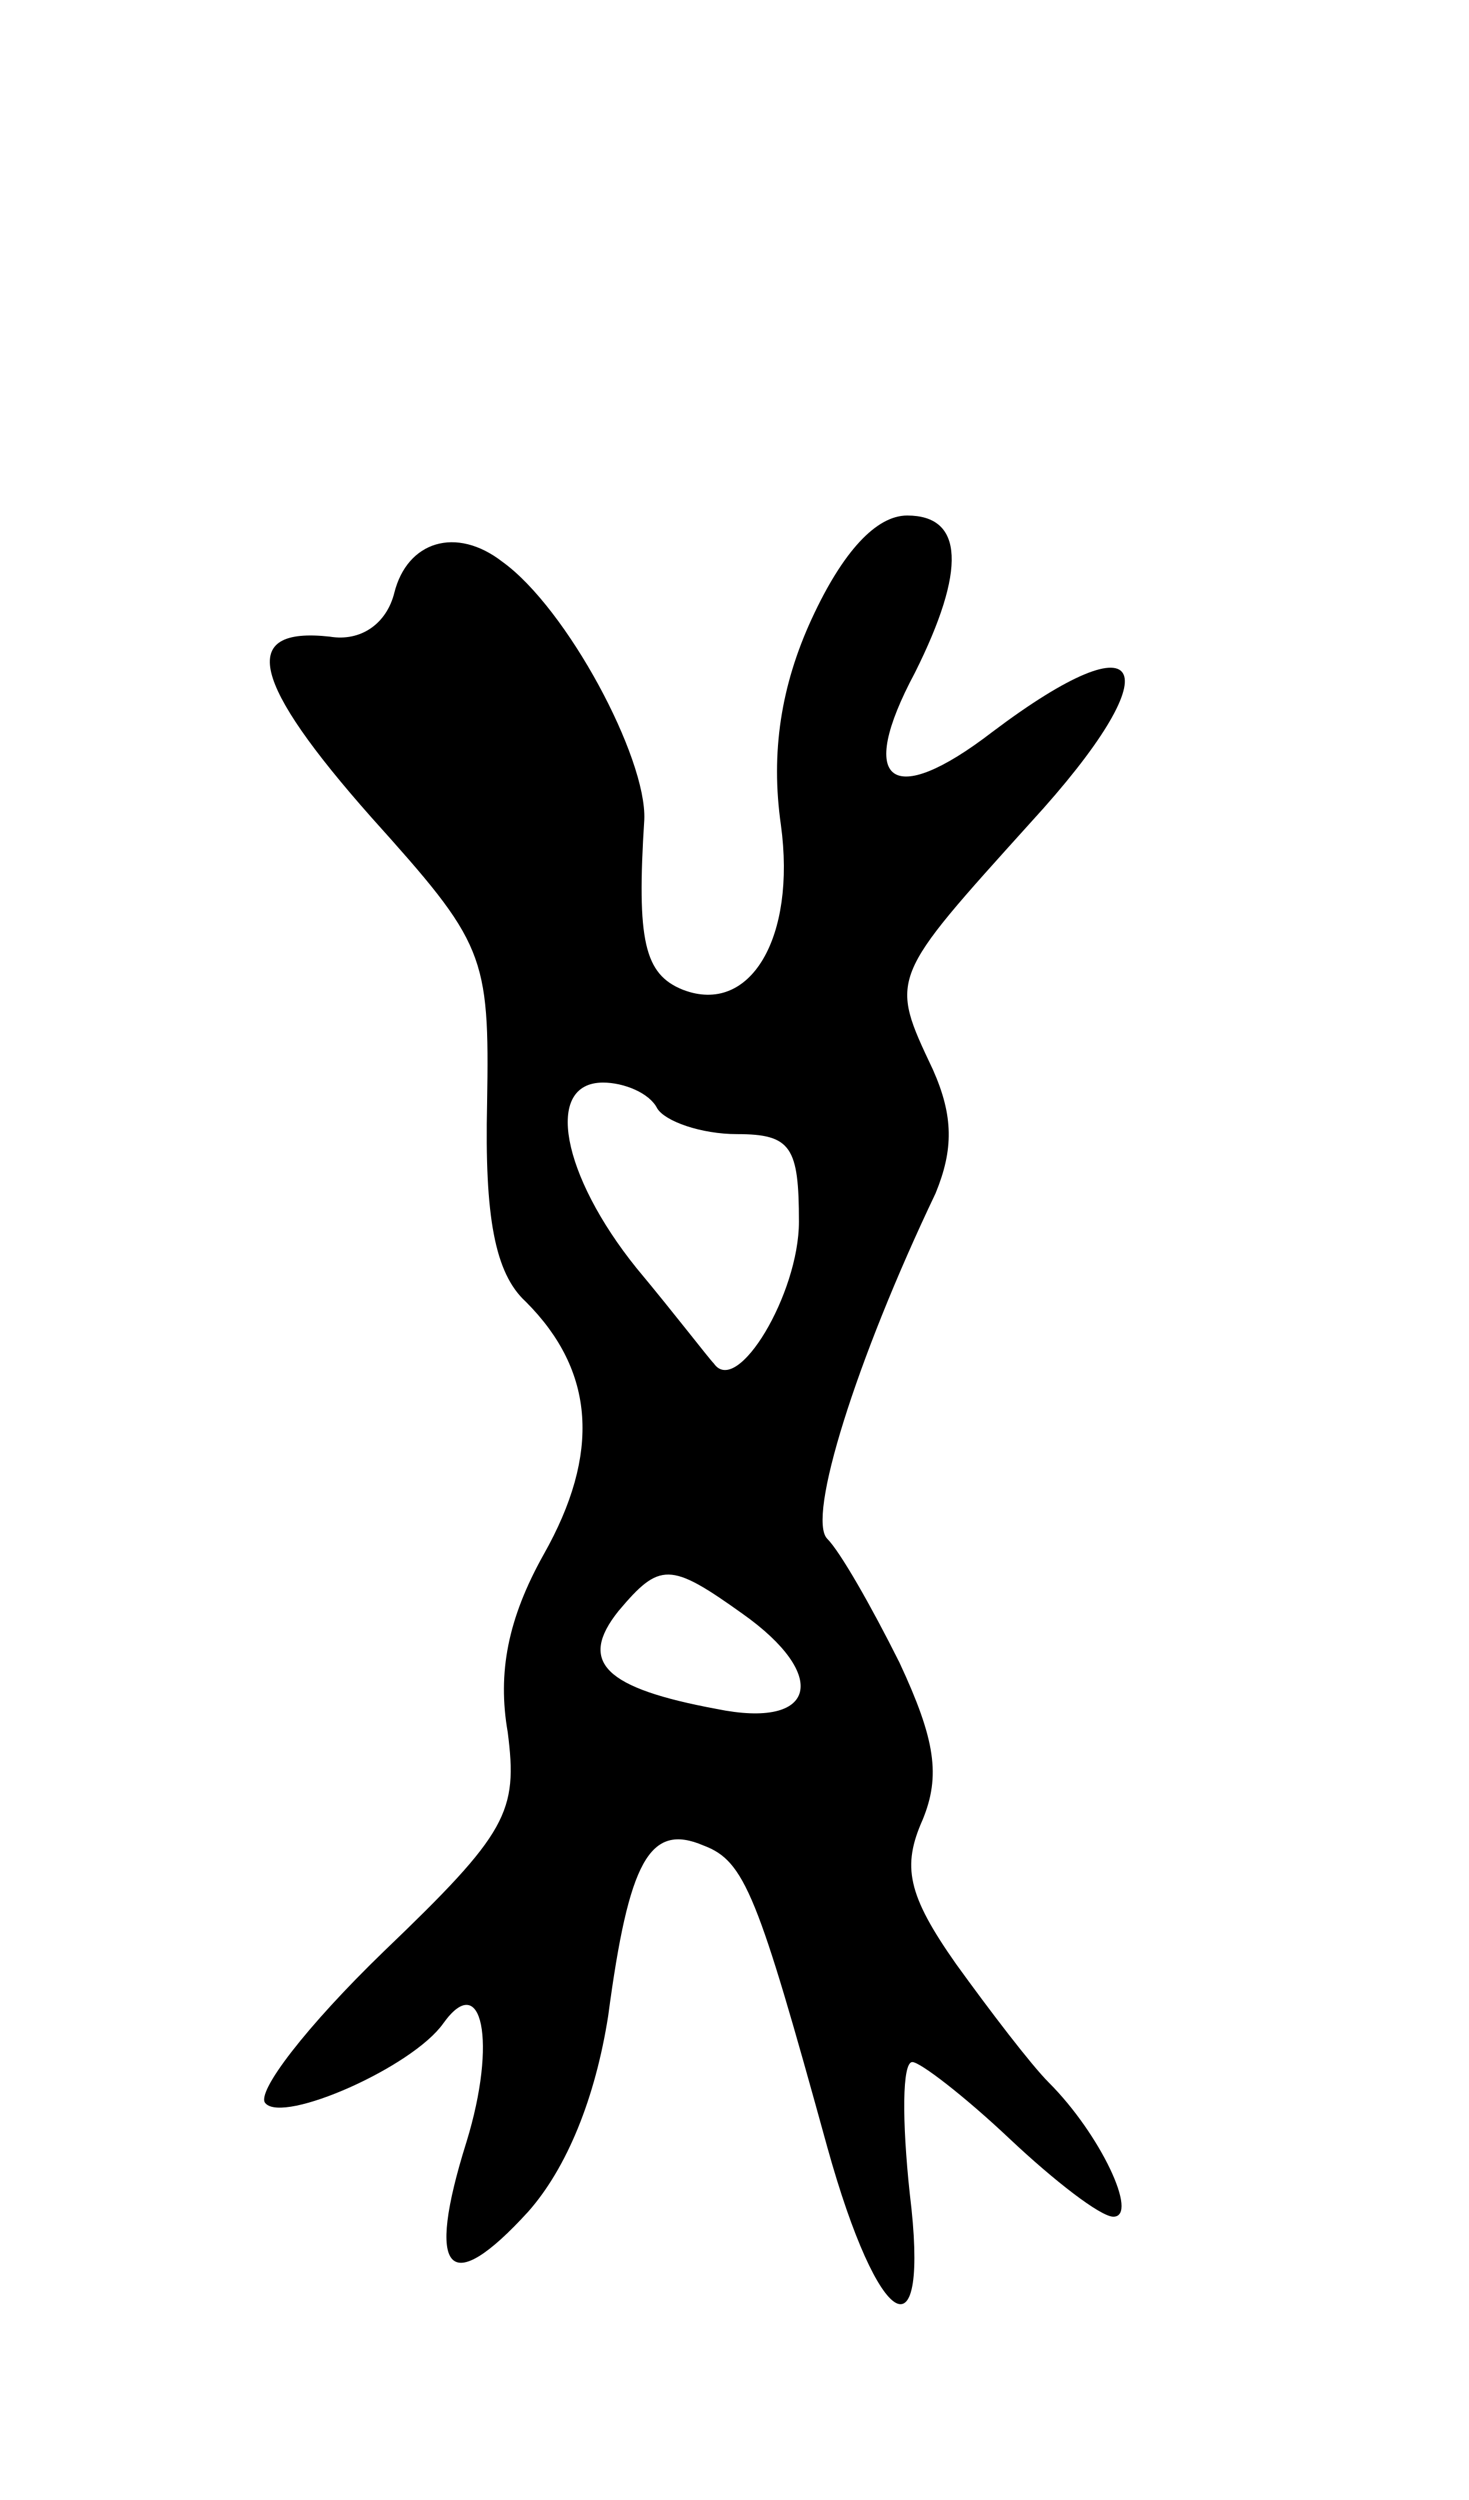 <svg version="1.0" xmlns="http://www.w3.org/2000/svg"
 width="57pt" height="97pt" viewBox="0 0 57 97"
 preserveAspectRatio="xMidYMid meet">
<g transform="translate(0,97) scale(0.1,-0.1)"
fill="#000000" stroke="none">
<path d="M315 730 c-12 -26 -16 -52 -12 -80 6 -44 -12 -74 -38 -64 -15 6 -18
19 -15 66 1 24 -30 82 -55 100 -18 14 -37 8 -42 -12 -3 -12 -13 -19 -25 -17
-36 4 -30 -18 16 -70 44 -49 46 -53 45 -111 -1 -44 3 -66 15 -77 27 -27 29
-59 7 -98 -14 -25 -18 -46 -14 -69 4 -31 0 -39 -48 -85 -30 -29 -50 -55 -46
-59 7 -8 57 14 69 31 15 21 21 -7 9 -46 -16 -51 -7 -61 24 -27 15 17 26 44 31
76 8 60 16 75 37 66 16 -6 21 -19 48 -117 20 -72 40 -83 32 -18 -3 28 -3 51 1
51 3 0 20 -13 38 -30 17 -16 35 -30 40 -30 10 0 -5 32 -25 52 -7 7 -23 28 -36
46 -19 27 -21 38 -13 56 7 17 5 31 -9 61 -11 22 -23 43 -28 48 -8 8 11 69 42
134 7 17 7 30 -1 48 -17 36 -17 35 38 96 55 60 46 81 -15 35 -39 -30 -53 -20
-30 23 20 40 19 61 -3 61 -12 0 -25 -14 -37 -40z m-60 -190 c3 -5 17 -10 31
-10 21 0 24 -5 24 -34 0 -28 -24 -68 -33 -55 -2 2 -15 19 -30 37 -29 36 -36
72 -13 72 8 0 18 -4 21 -10z m33 -196 c34 -24 29 -45 -10 -37 -43 8 -54 18
-38 38 16 19 20 19 48 -1z"/>
</g>
</svg>
